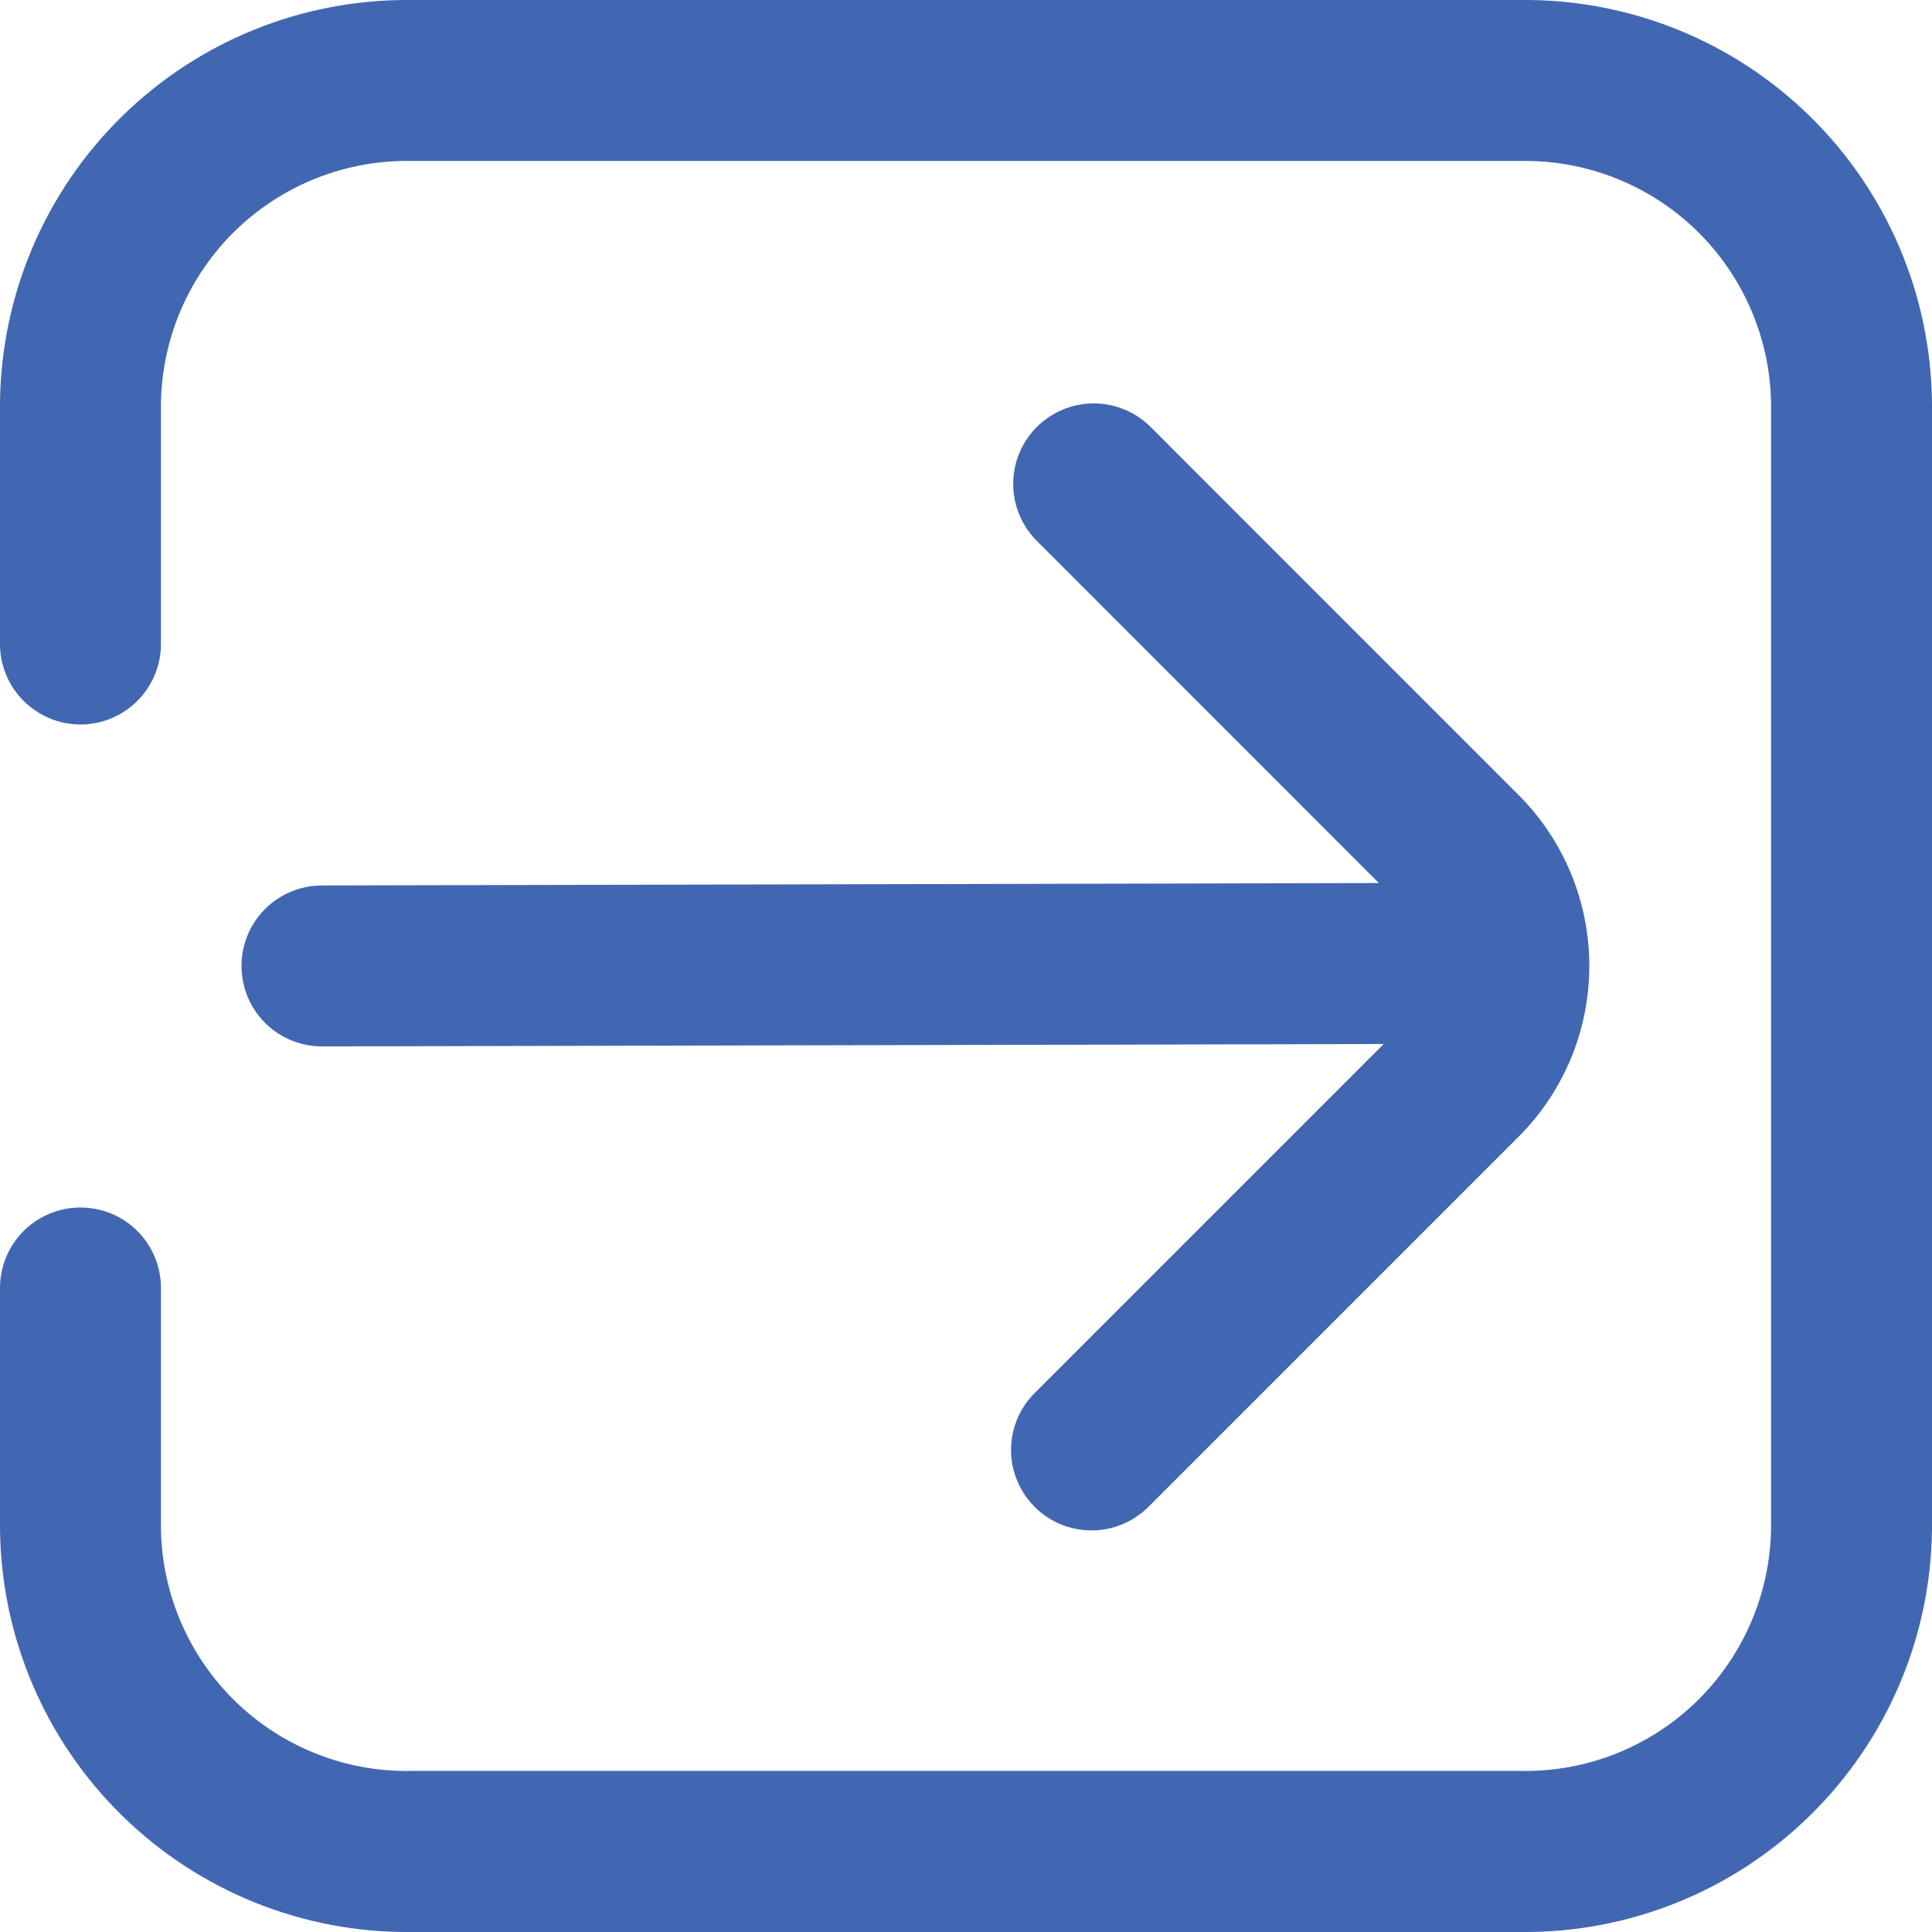 <svg width="16" height="16" viewBox="0 0 16 16" fill="none" xmlns="http://www.w3.org/2000/svg">
<g clip-path="url(#clip0_2184_5844)">
<path d="M12.6 -0H3.4C2.507 -0.008 1.648 0.338 1.011 0.963C0.373 1.588 0.01 2.44 0 3.333L0 5.333C0 5.51 0.07 5.679 0.195 5.804C0.32 5.929 0.49 6 0.667 6C0.843 6 1.013 5.929 1.138 5.804C1.263 5.679 1.333 5.51 1.333 5.333V3.333C1.343 2.794 1.566 2.281 1.953 1.906C2.341 1.531 2.861 1.325 3.4 1.333H12.6C13.139 1.325 13.659 1.531 14.047 1.906C14.434 2.281 14.657 2.794 14.667 3.333V12.666C14.657 13.206 14.434 13.719 14.047 14.094C13.659 14.469 13.139 14.675 12.6 14.666H3.4C2.861 14.675 2.341 14.469 1.953 14.094C1.566 13.719 1.343 13.206 1.333 12.666V10.666C1.333 10.49 1.263 10.32 1.138 10.195C1.013 10.07 0.843 10 0.667 10C0.49 10 0.32 10.07 0.195 10.195C0.07 10.32 0 10.49 0 10.666L0 12.666C0.01 13.559 0.373 14.411 1.011 15.036C1.648 15.661 2.507 16.008 3.4 16H12.6C13.493 16.008 14.352 15.661 14.989 15.036C15.627 14.411 15.99 13.559 16 12.666V3.333C15.99 2.44 15.627 1.588 14.989 0.963C14.352 0.338 13.493 -0.008 12.6 -0Z" fill="#4267B2"/>
<path d="M2 7.999C2 8.176 2.07 8.346 2.195 8.471C2.32 8.596 2.49 8.666 2.667 8.666L11.459 8.646L8.577 11.528C8.513 11.59 8.462 11.663 8.427 11.745C8.392 11.826 8.374 11.913 8.373 12.002C8.372 12.09 8.389 12.178 8.423 12.26C8.456 12.342 8.506 12.416 8.568 12.479C8.631 12.542 8.705 12.591 8.787 12.625C8.869 12.658 8.957 12.675 9.046 12.674C9.134 12.674 9.222 12.655 9.303 12.62C9.384 12.585 9.458 12.534 9.519 12.471L12.577 9.413C12.952 9.038 13.162 8.53 13.162 7.999C13.162 7.469 12.952 6.96 12.577 6.585L9.521 3.528C9.395 3.407 9.227 3.339 9.052 3.341C8.877 3.342 8.71 3.413 8.586 3.536C8.463 3.66 8.392 3.827 8.391 4.002C8.389 4.177 8.457 4.345 8.578 4.471L11.419 7.313L2.667 7.333C2.49 7.333 2.32 7.403 2.195 7.528C2.07 7.653 2 7.823 2 7.999Z" fill="#4267B2"/>
</g>
<defs>
<clipPath id="clip0_2184_5844">
<rect width="16" height="16" fill="white"/>
</clipPath>
</defs>
</svg>
